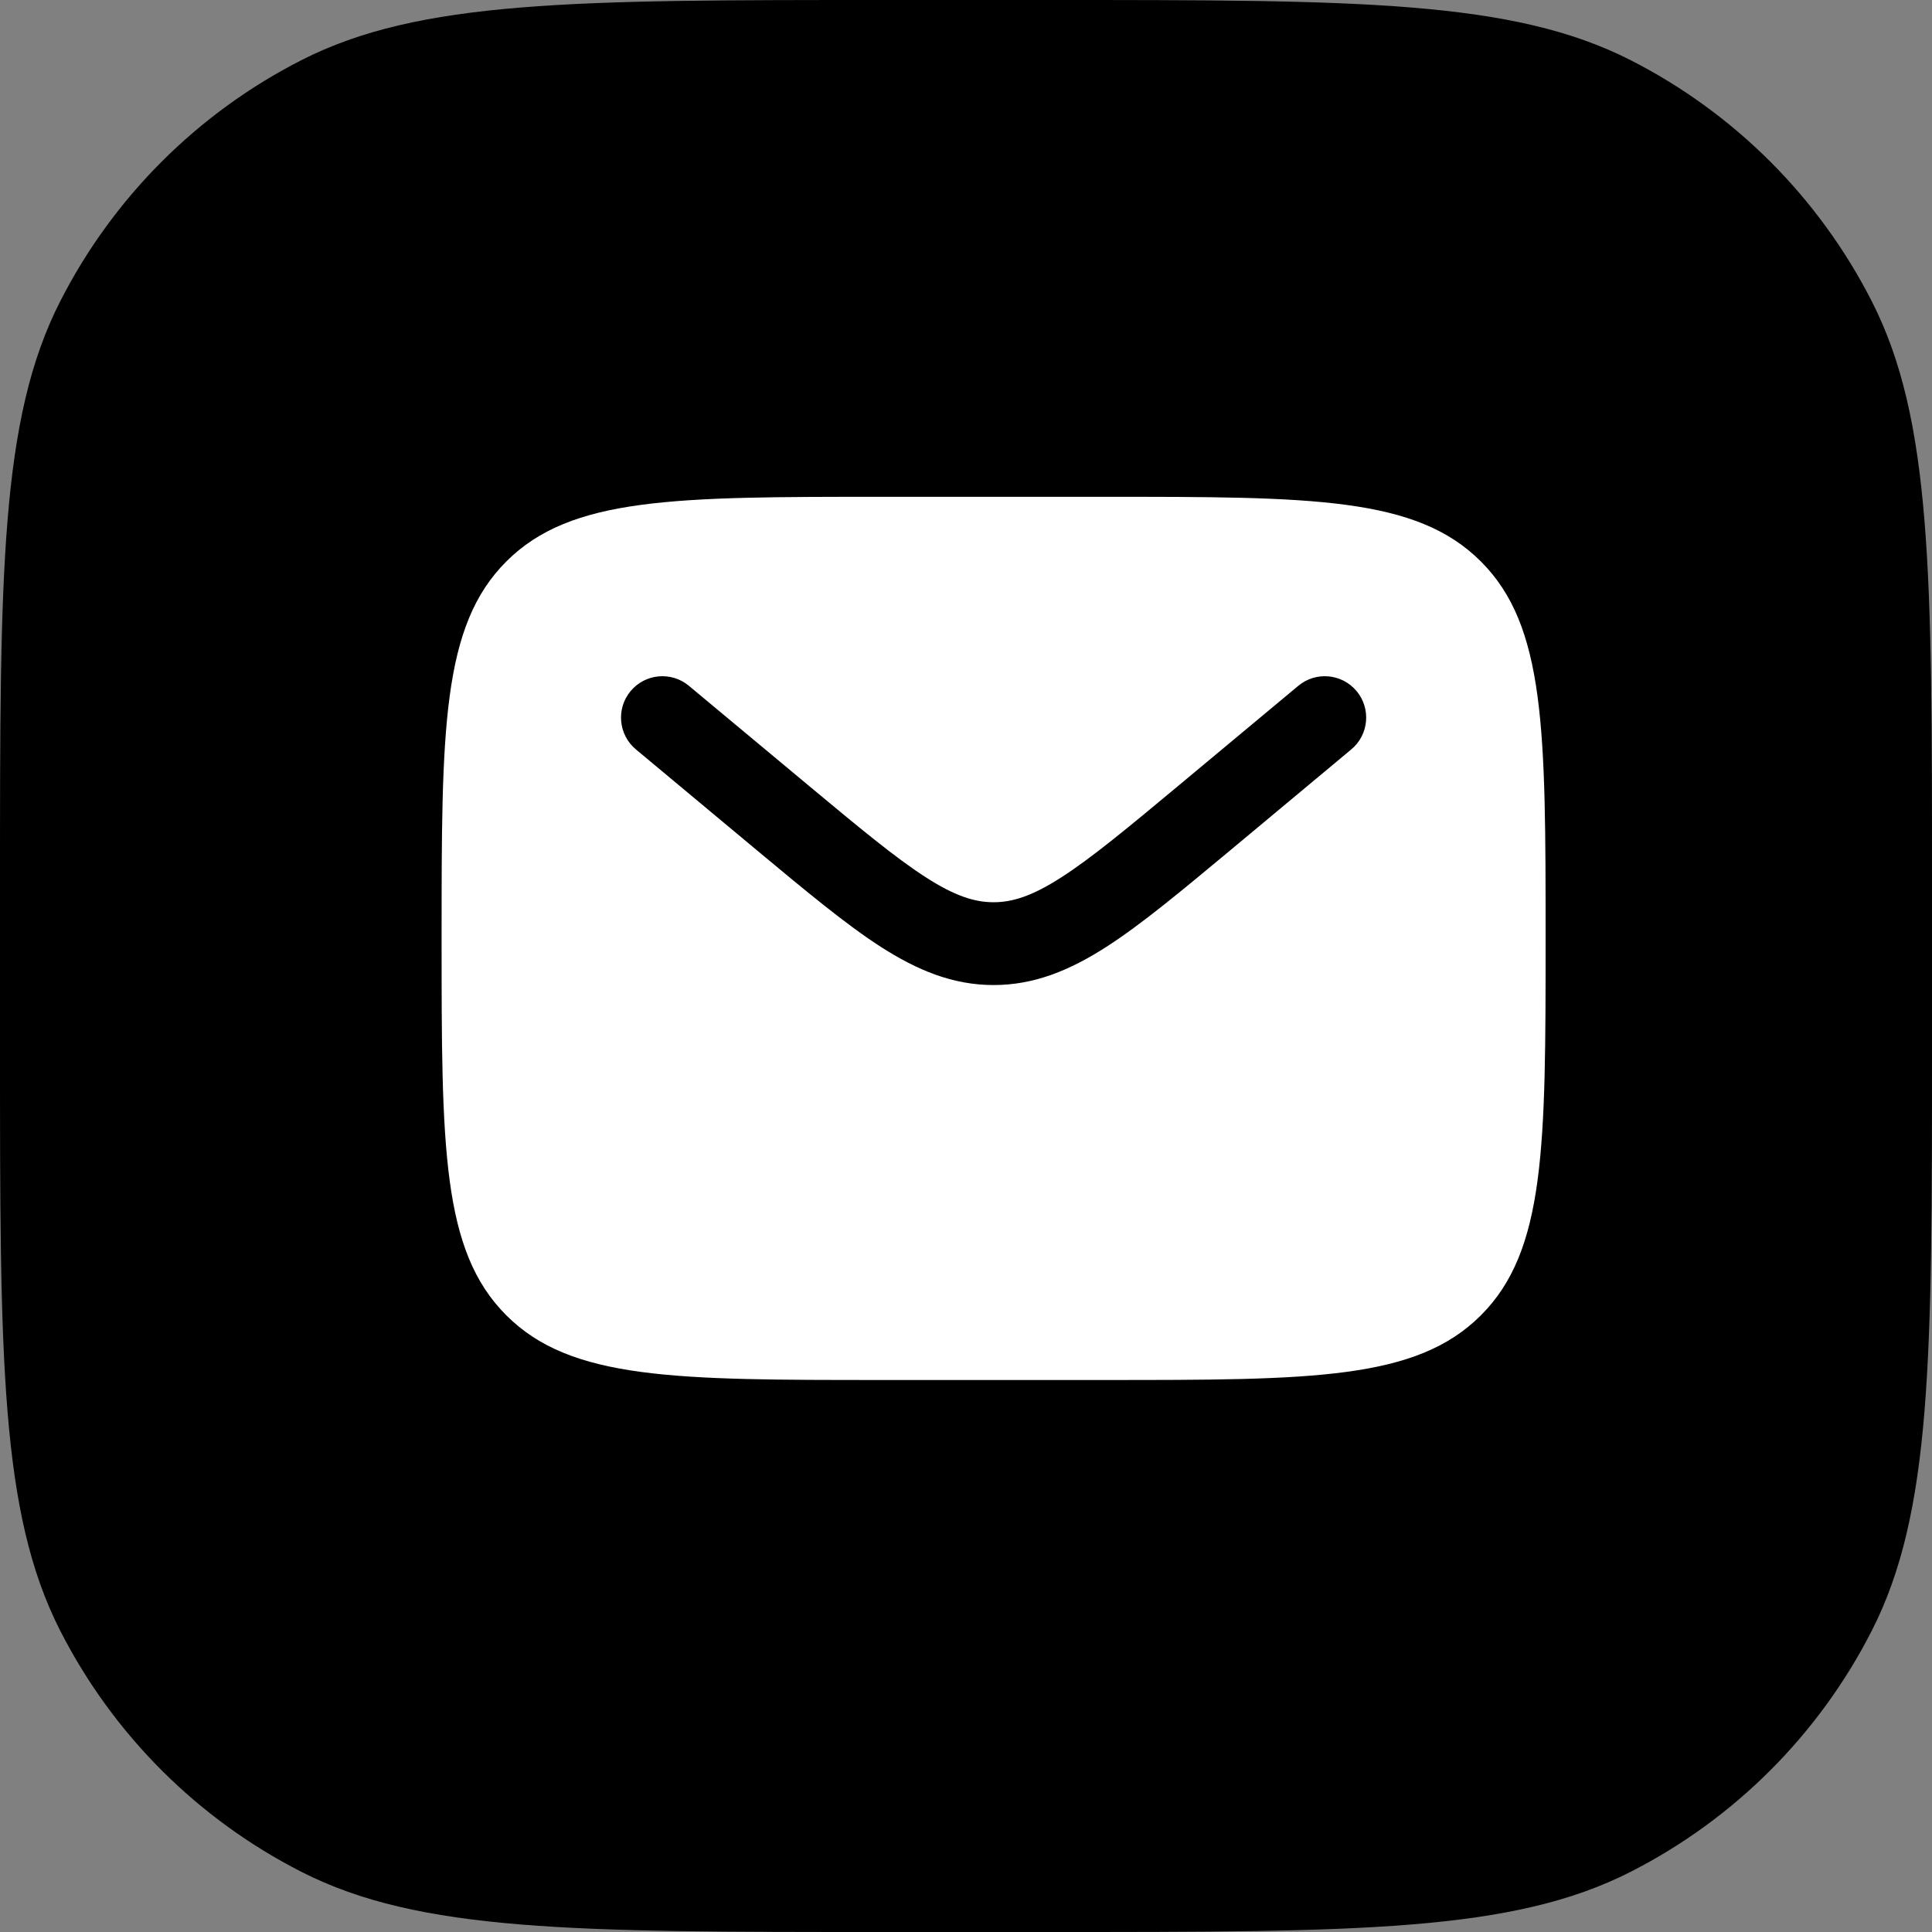 <svg width="35" height="35" viewBox="0 0 35 35" fill="none" xmlns="http://www.w3.org/2000/svg">
<rect x="0" y="0" width="35" height="35" fill="#808080" stroke="none"/>
<path d="M0 16C0 10.399 0 7.599 1.09 5.46C2.049 3.578 3.578 2.049 5.46 1.09C7.599 0 10.399 0 16 0H19C24.601 0 27.401 0 29.54 1.09C31.422 2.049 32.951 3.578 33.91 5.46C35 7.599 35 10.399 35 16V19C35 24.601 35 27.401 33.91 29.54C32.951 31.422 31.422 32.951 29.54 33.91C27.401 35 24.601 35 19 35H16C10.399 35 7.599 35 5.46 33.91C3.578 32.951 2.049 31.422 1.09 29.54C0 27.401 0 24.601 0 19V16Z" fill="#3A85F7" style="fill:#3A85F7;fill:color(display-p3 0.228 0.522 0.969);fill-opacity:1;"/>
<path fill-rule="evenodd" clip-rule="evenodd" d="M9.172 10.172C8 11.343 8 13.229 8 17C8 20.771 8 22.657 9.172 23.828C10.343 25 12.229 25 16 25H20C23.771 25 25.657 25 26.828 23.828C28 22.657 28 20.771 28 17C28 13.229 28 11.343 26.828 10.172C25.657 9 23.771 9 20 9H16C12.229 9 10.343 9 9.172 10.172ZM24.576 12.52C24.841 12.838 24.798 13.311 24.48 13.576L22.284 15.407C21.397 16.145 20.679 16.744 20.045 17.152C19.384 17.576 18.741 17.845 18 17.845C17.259 17.845 16.616 17.576 15.955 17.152C15.321 16.744 14.603 16.145 13.716 15.407L11.52 13.576C11.202 13.311 11.159 12.838 11.424 12.52C11.689 12.202 12.162 12.159 12.48 12.424L14.639 14.223C15.572 15 16.22 15.538 16.767 15.89C17.296 16.231 17.655 16.345 18 16.345C18.345 16.345 18.704 16.231 19.233 15.89C19.78 15.538 20.428 15 21.361 14.223L23.52 12.424C23.838 12.159 24.311 12.202 24.576 12.52Z" fill="white" style="fill:white;fill:white;fill-opacity:1;"/>
</svg>
